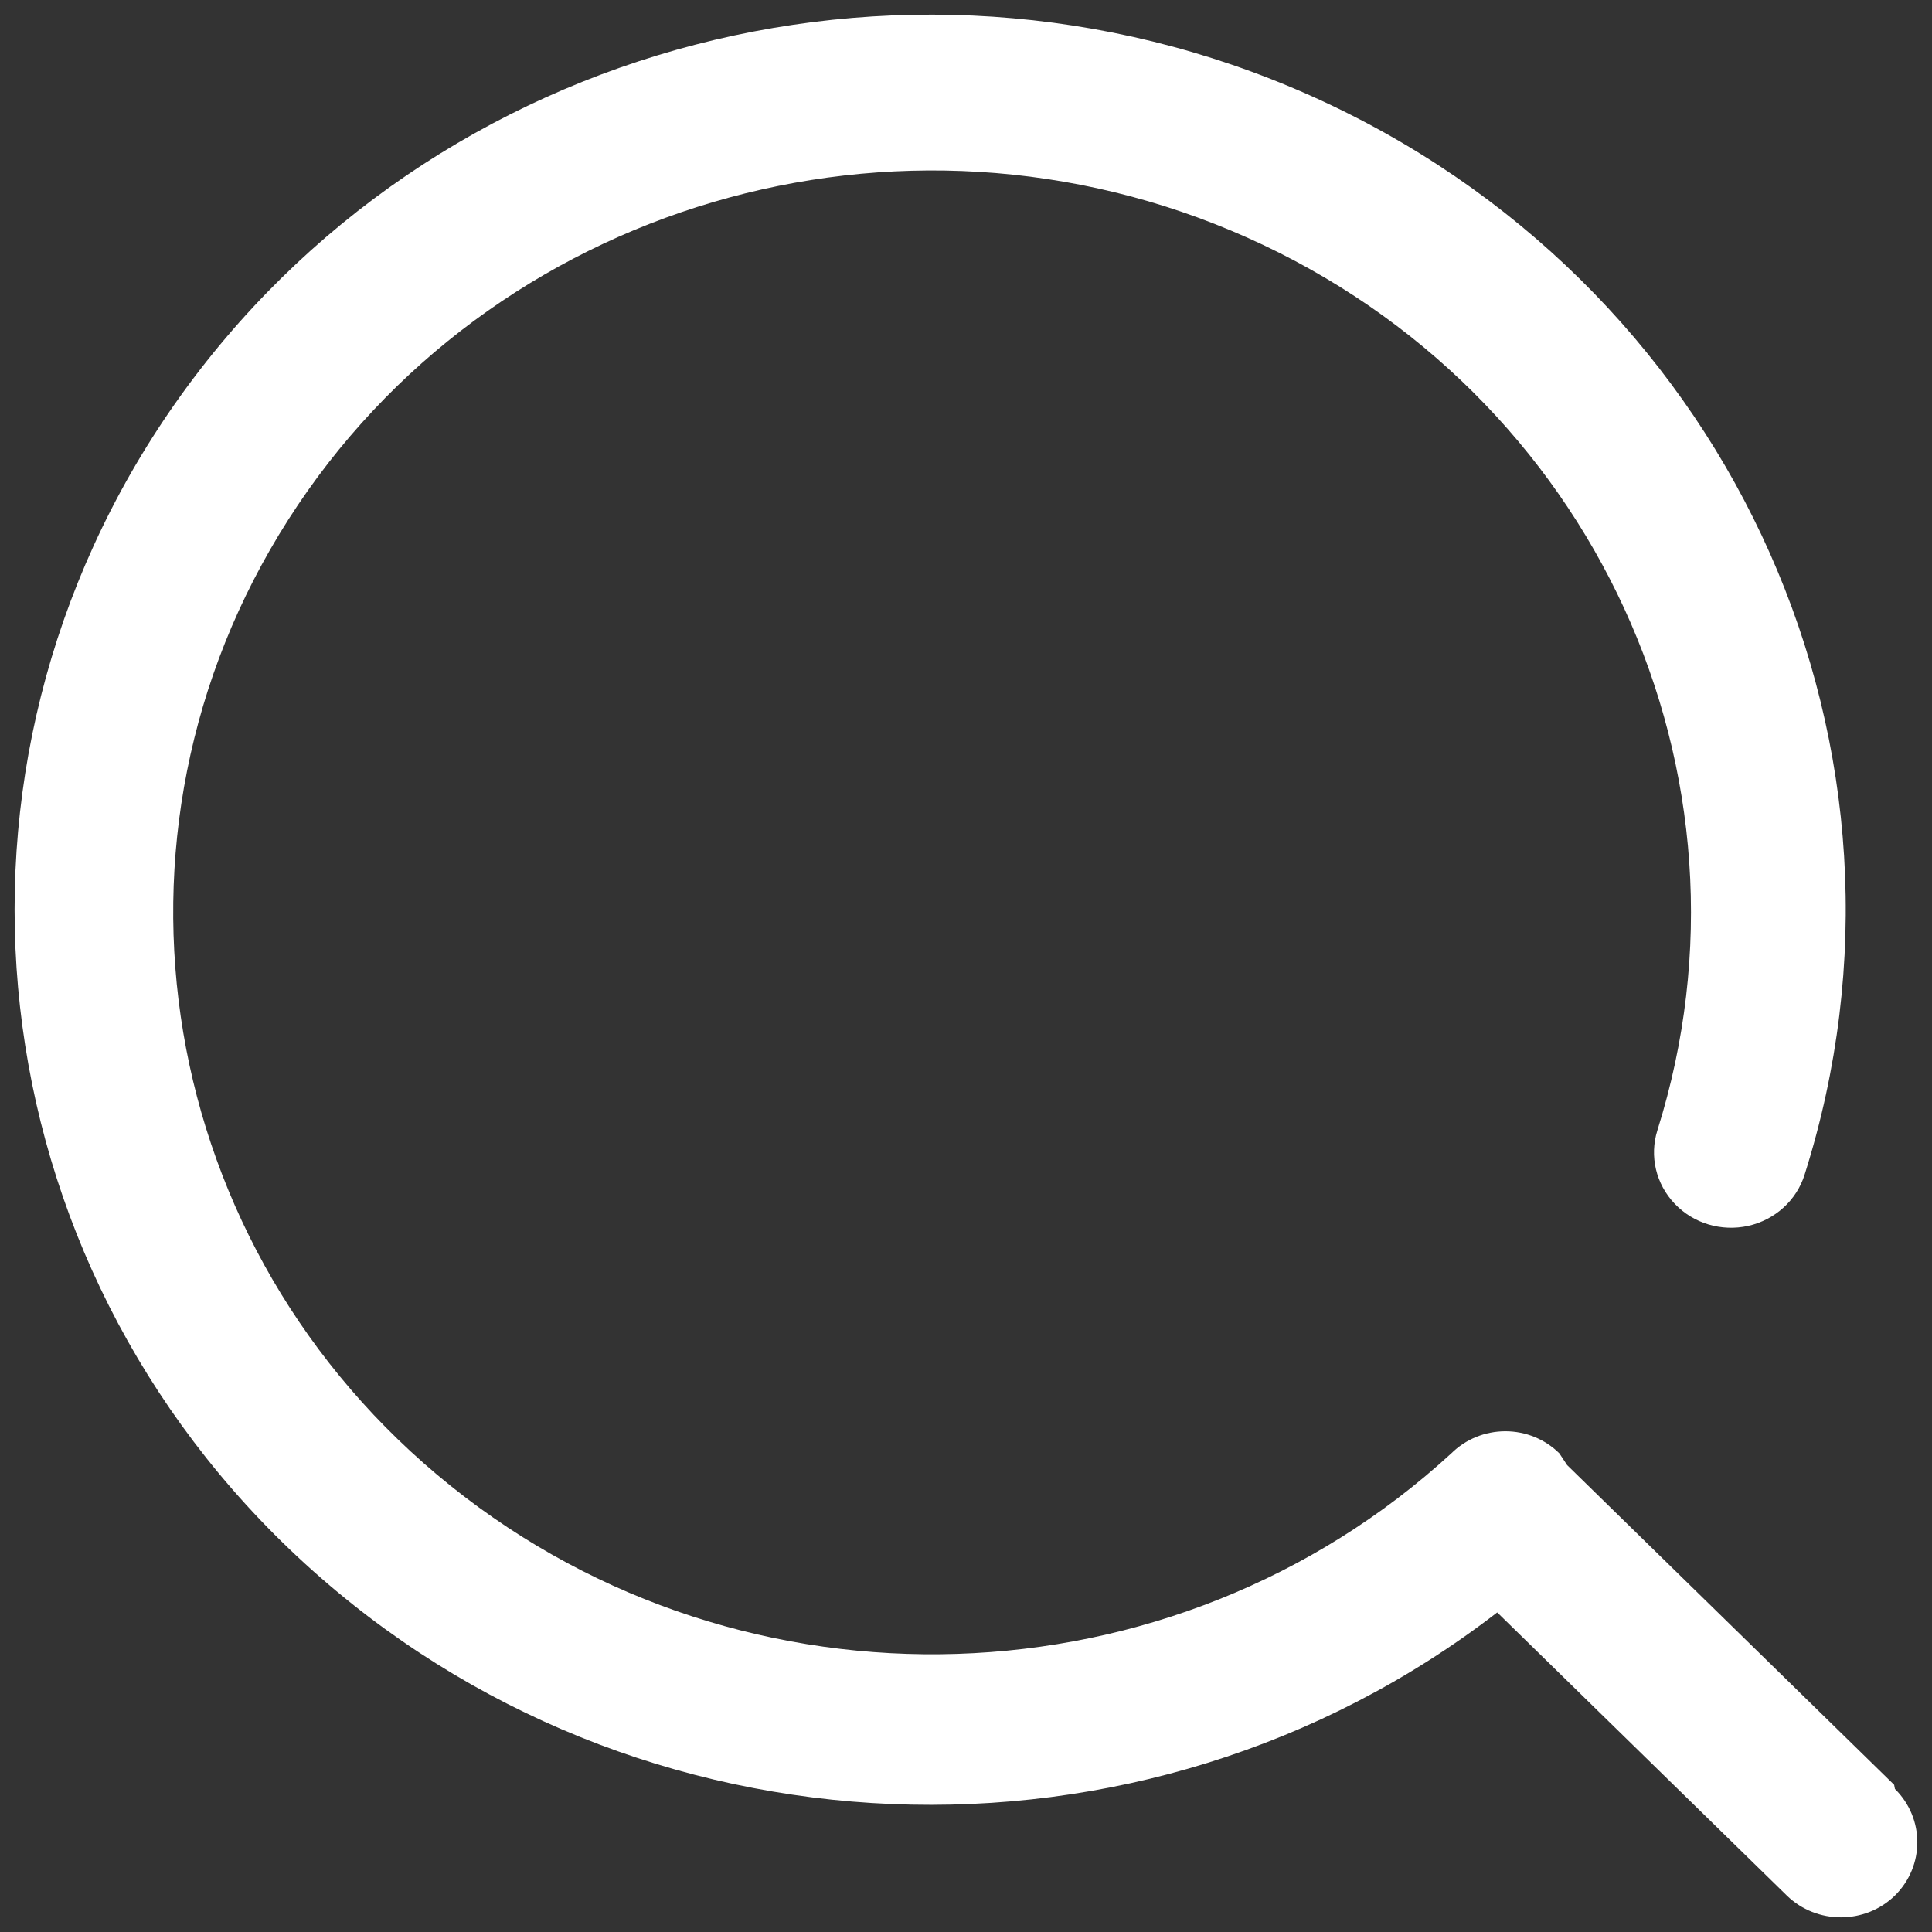 <svg width="22" height="22" viewBox="0 0 22 22" fill="none" xmlns="http://www.w3.org/2000/svg">
<rect x="0" y="0" width="22" height="22" fill="#333333" stroke="none"/>
<path d="M21.569 20.324L17.845 16.683L17.757 16.55C17.595 16.389 17.373 16.298 17.142 16.298C16.91 16.298 16.688 16.389 16.526 16.55C13.361 19.454 8.485 19.611 5.131 16.919C1.776 14.227 0.985 9.519 3.282 5.919C5.579 2.319 10.25 0.943 14.199 2.704C18.147 4.465 20.148 8.816 18.873 12.871C18.781 13.165 18.856 13.483 19.07 13.707C19.283 13.932 19.603 14.027 19.908 13.959C20.214 13.89 20.459 13.667 20.55 13.374C22.074 8.561 19.773 3.381 15.134 1.186C10.496 -1.009 4.913 0.438 1.996 4.592C-0.92 8.747 -0.294 14.361 3.47 17.803C7.233 21.245 13.004 21.482 17.049 18.361L20.347 21.585C20.687 21.916 21.238 21.916 21.578 21.585C21.918 21.248 21.918 20.707 21.578 20.371L21.569 20.324Z" fill="white"/>
</svg>
